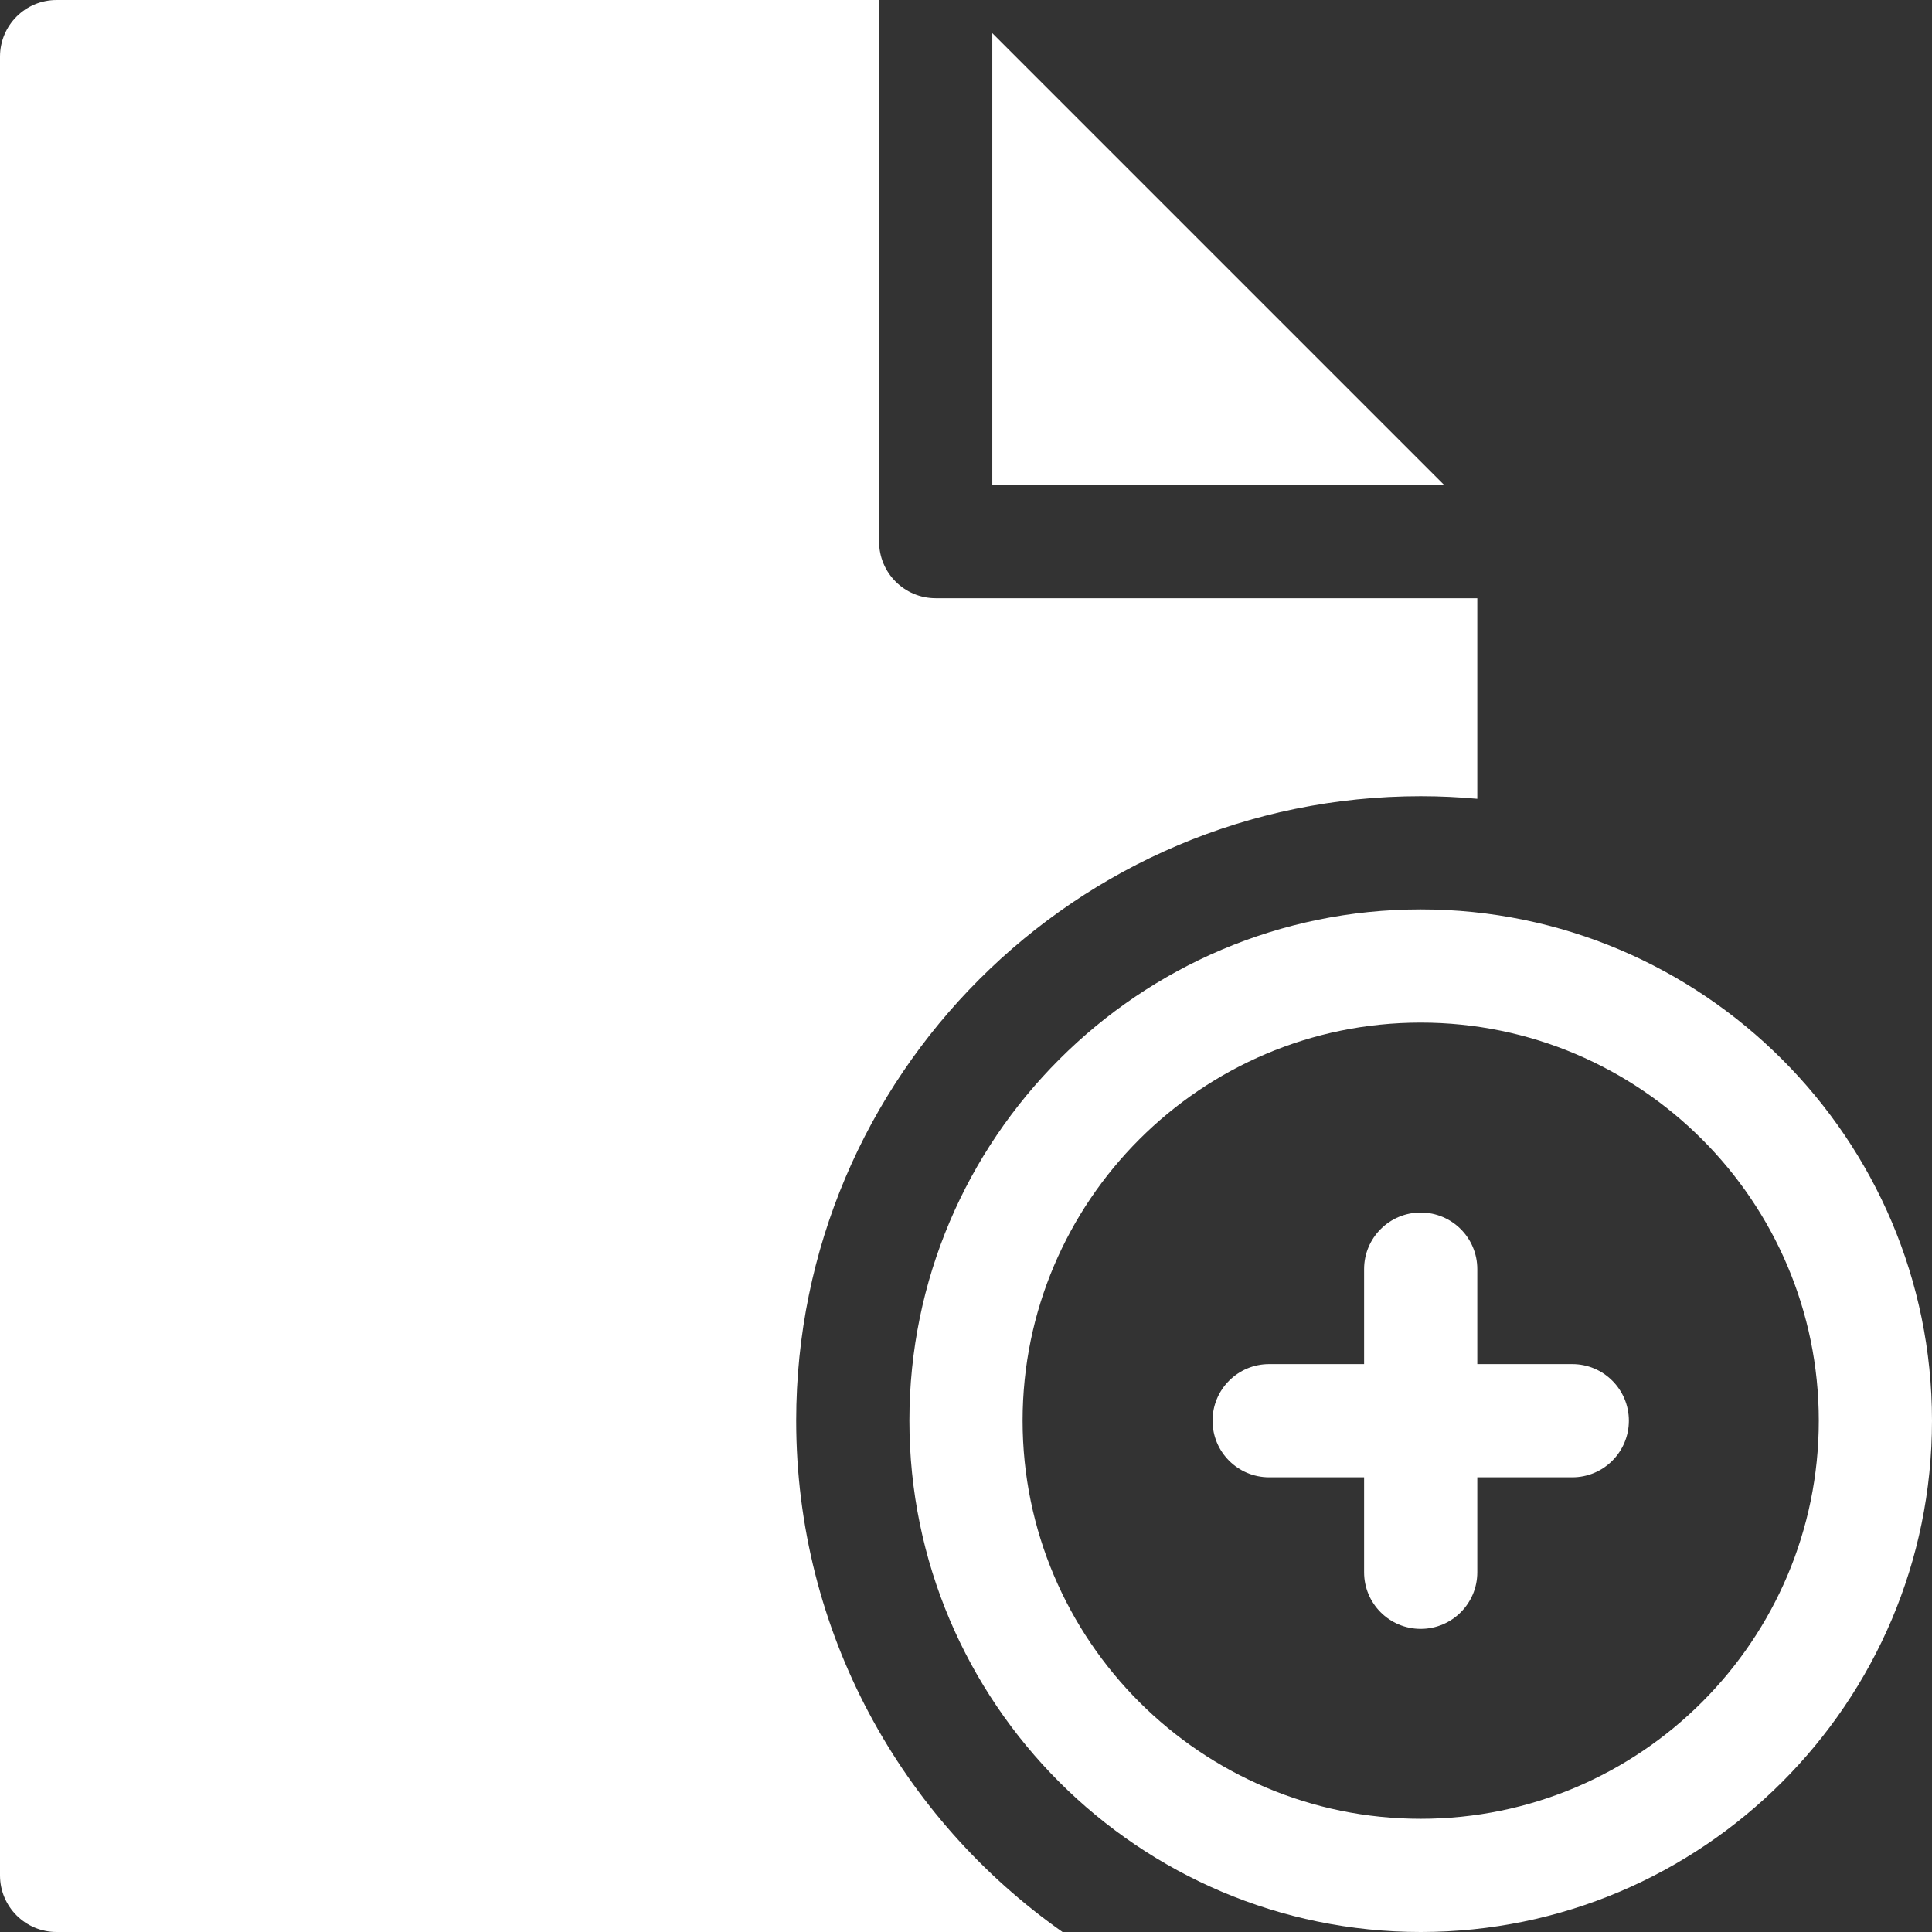<svg viewBox="0 0 512 512" xmlns="http://www.w3.org/2000/svg"><rect x="0" y="0" width="512" height="512" fill="#333333" stroke="none"/><path style="fill:#FFFFFF;" d="m262.969 8.785v119.746h119.746zm0 0"/><path style="fill:#FFFFFF;" d="m211 376.5c0-91.258 74.242-165.5 165.5-165.5 5.059 0 10.059.242 15 .688v-53.152h-143.531c-8.285 0-15-6.719-15-15v-143.535h-217.969c-8.285 0-15 6.715-15 15v482c0 8.285 6.715 15 15 15h266.586c-42.652-29.969-70.586-79.527-70.586-135.5zm0 0"/><path style="fill:#FFFFFF;" d="m416.668 361.5h-25.168v-25.168c0-8.281-6.715-15-15-15s-15 6.719-15 15v25.168h-25.164c-8.285 0-15 6.715-15 15s6.715 15 15 15h25.164v25.168c0 8.281 6.715 15 15 15s15-6.719 15-15v-25.168h25.168c8.285 0 15-6.715 15-15s-6.715-15-15-15zm0 0"/><path style="fill:#FFFFFF;" d="m376.5 241c-74.715 0-135.5 60.785-135.5 135.5s60.785 135.5 135.5 135.5 135.5-60.785 135.5-135.5-60.785-135.5-135.5-135.5zm0 241c-58.172 0-105.5-47.328-105.5-105.5s47.328-105.5 105.5-105.5 105.5 47.328 105.5 105.5-47.328 105.5-105.5 105.5zm0 0"/></svg>
